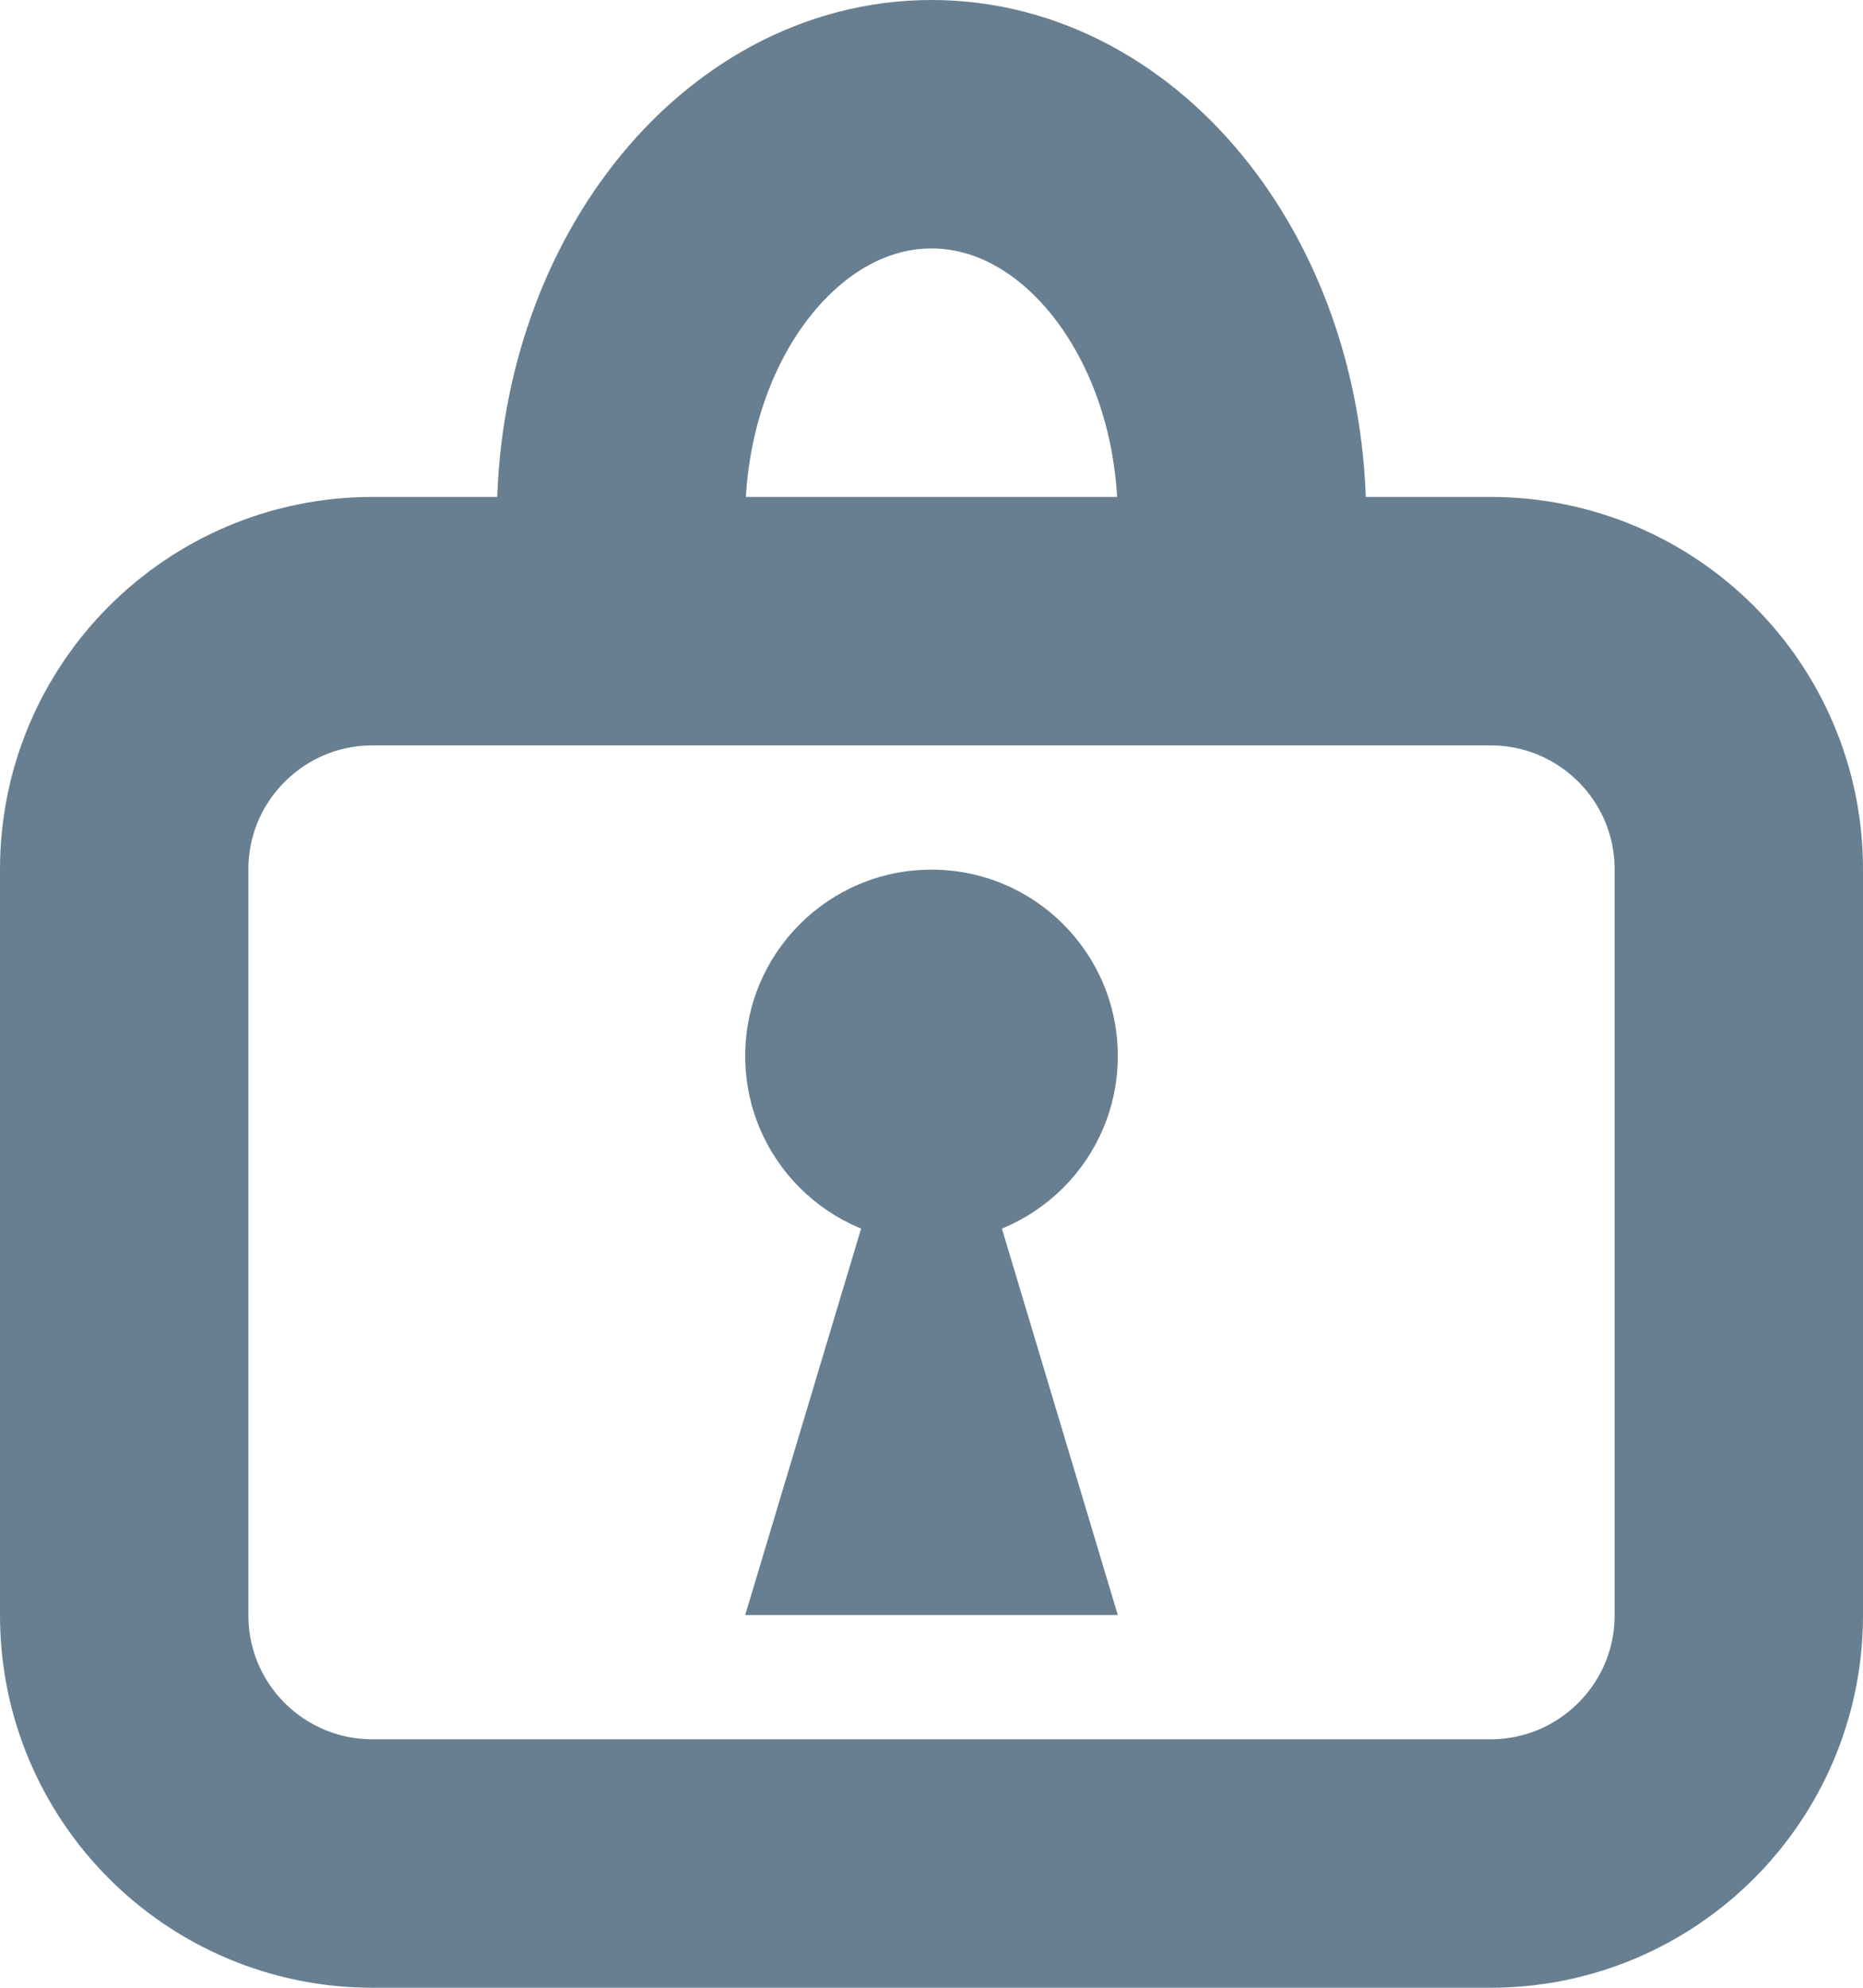 <?xml version="1.0" encoding="UTF-8"?>
<svg width="15px" height="16px" viewBox="0 0 15 16" version="1.1" xmlns="http://www.w3.org/2000/svg" xmlns:xlink="http://www.w3.org/1999/xlink">
    <!-- Generator: Sketch 48.2 (47327) - http://www.bohemiancoding.com/sketch -->
    <title>Group 12</title>
    <desc>Created with Sketch.</desc>
    <defs></defs>
    <g id="Мой-профиль-(Доступы)" stroke="none" stroke-width="1" fill="none" fill-rule="evenodd" transform="translate(-651, -317)">
        <g id="Group-19" transform="translate(328, 316)">
            <g id="Group-16" transform="translate(247, 0)">
                <g id="Group-12" transform="translate(76, 2)">
                    <path d="M1,5.997 L1,12.003 C1,13.106 1.895,14 2.999,14 L12.001,14 C13.104,14 14,13.105 14,12.003 L14,5.997 C14,4.894 13.105,4 12.001,4 L2.999,4 C1.896,4 1,4.895 1,5.997 Z" id="Rectangle-118" stroke="#687F91" stroke-width="2"></path>
                    <polygon id="Triangle" fill="#687F91" points="7.5 7 9 12 6 12"></polygon>
                    <circle id="Oval-2" fill="#687F91" cx="7.5" cy="7.5" r="1.5"></circle>
                    <path d="M5,5 L5,3.182 C5,1.425 6.122,0 7.5,0 C8.881,0 10,1.428 10,3.182 L10,5" id="Rectangle-119" stroke="#687F91" stroke-width="2"></path>
                </g>
            </g>
        </g>
    </g>
</svg>